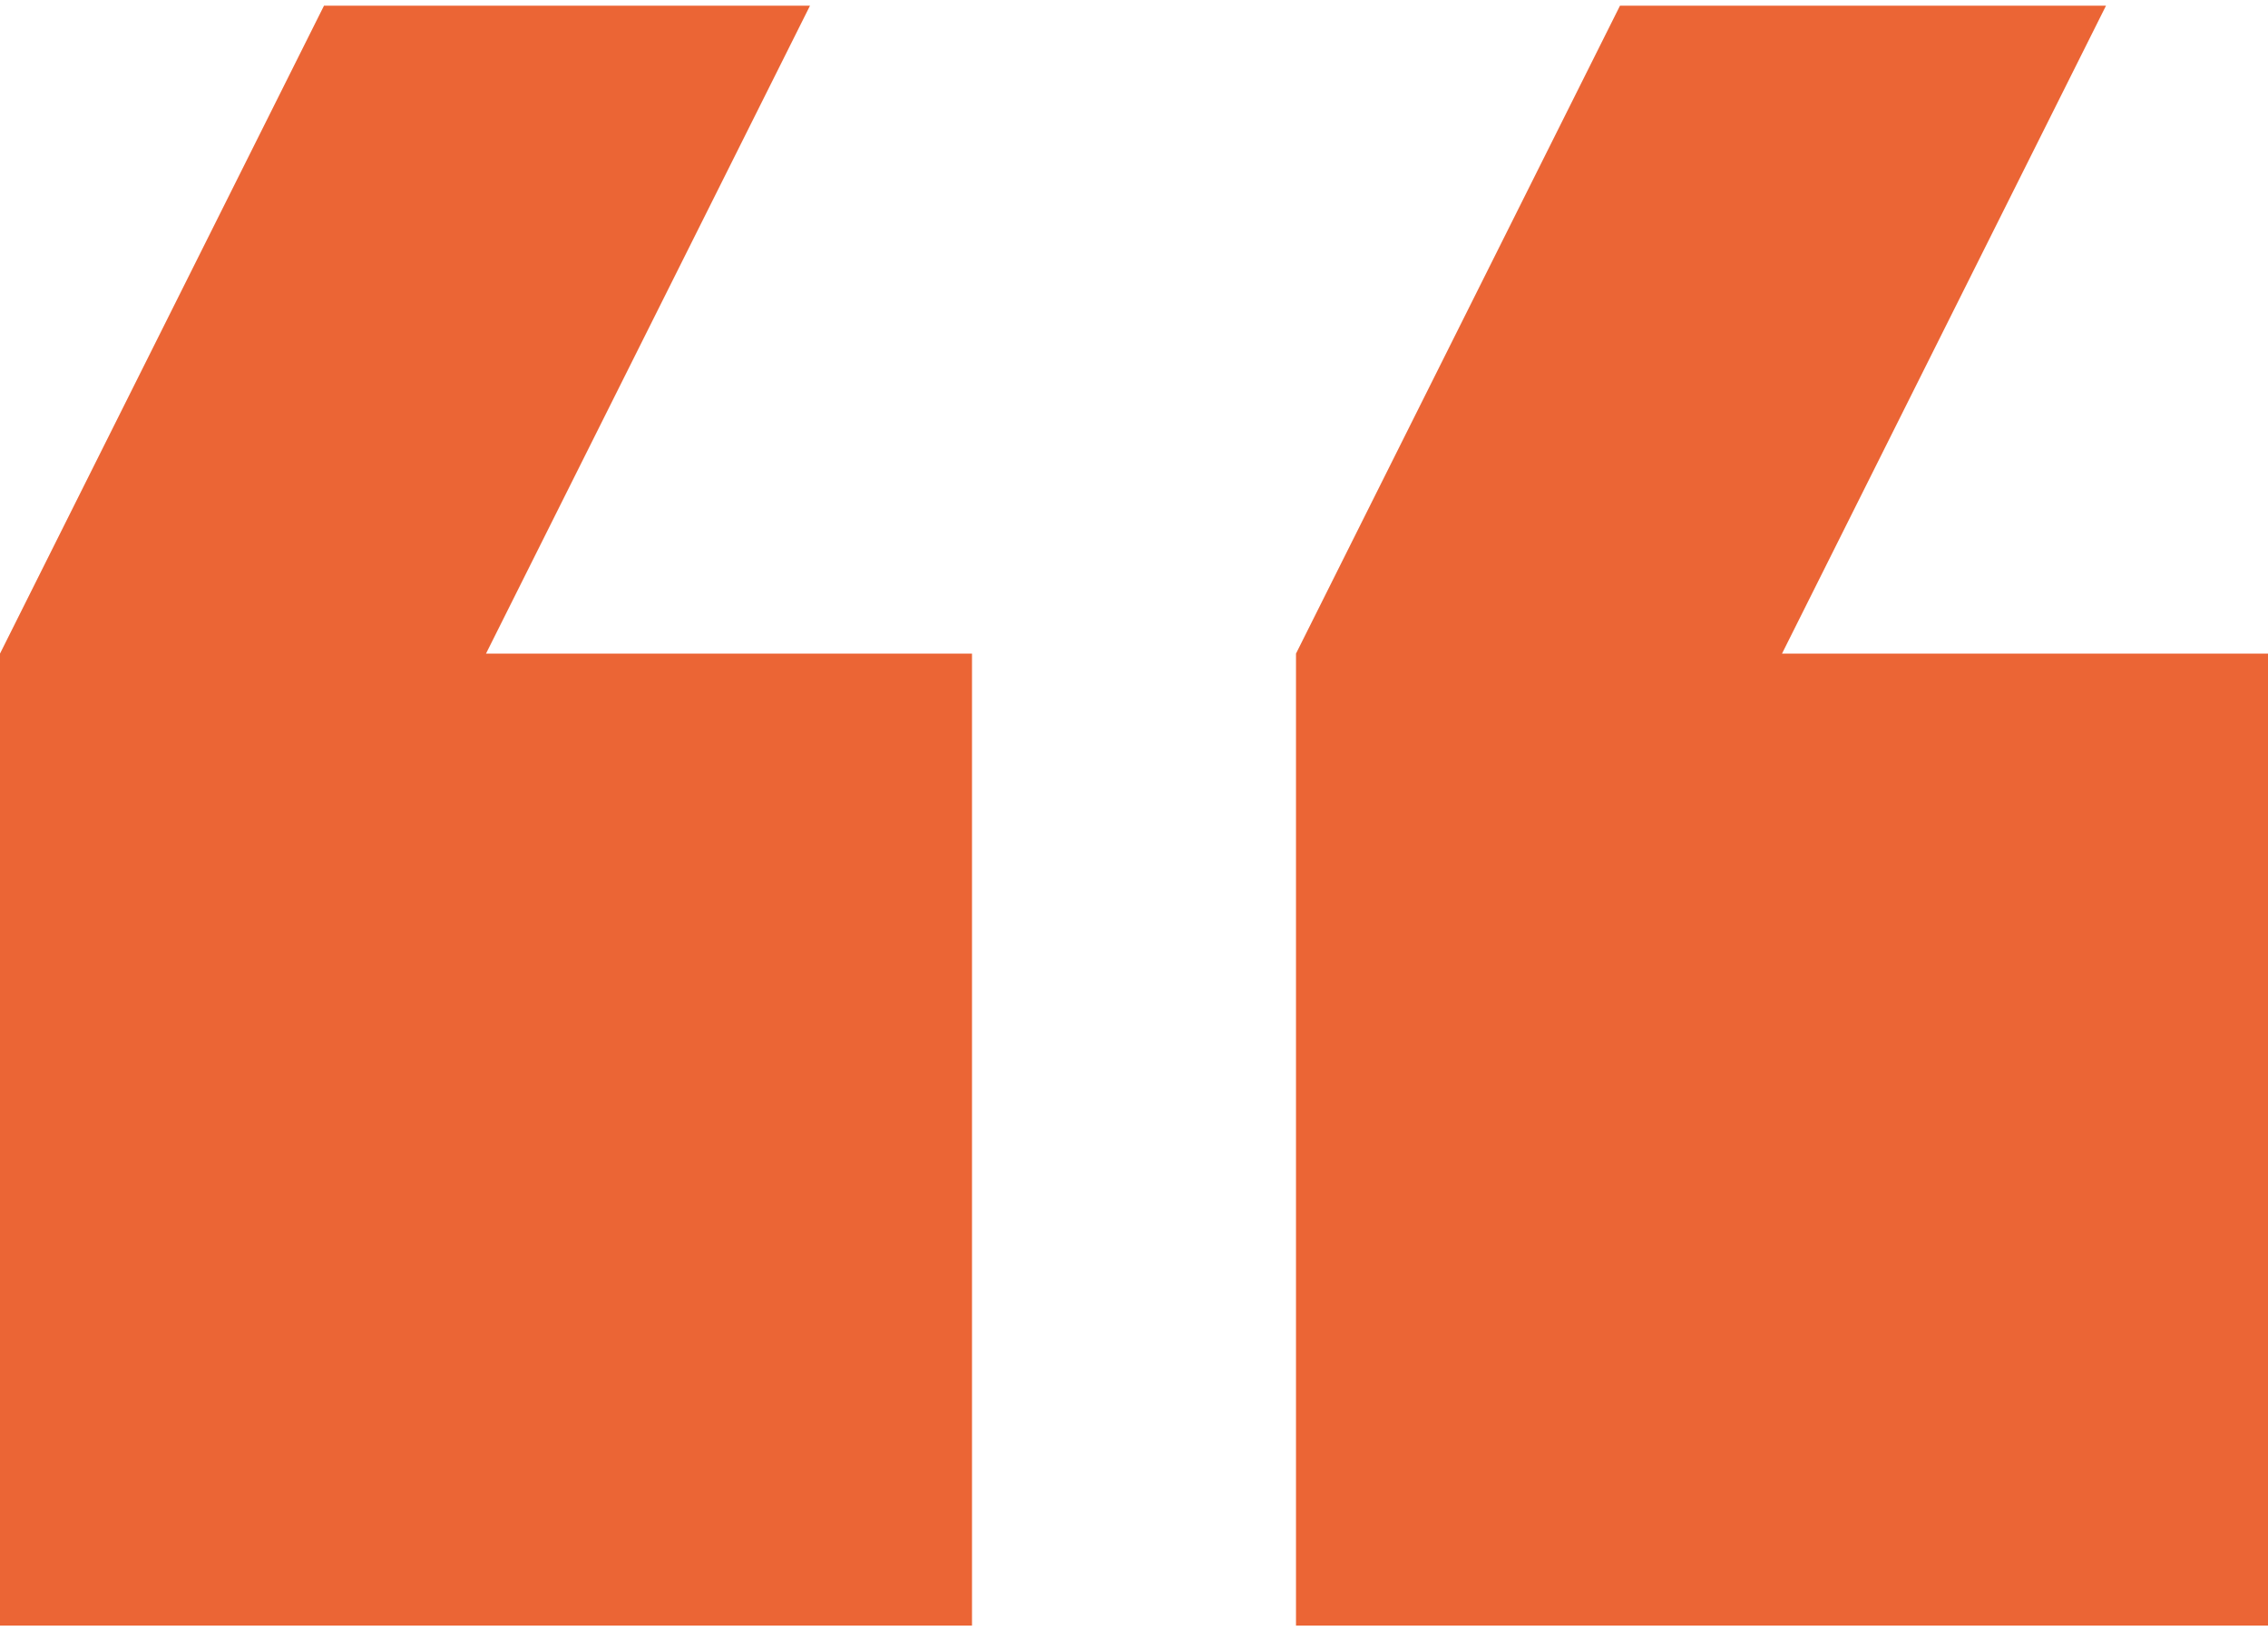 <svg width="171" height="123" viewBox="0 0 171 123" fill="none" xmlns="http://www.w3.org/2000/svg">
<path d="M171 49.285H134.357L158.786 0.427H122.143L97.714 49.285L97.714 122.571L171 122.571V49.285Z" fill="#EB6535"/>
<path d="M73.286 122.571L73.286 49.285H36.643L61.072 0.428H24.429L4.57764e-05 49.285L4.57764e-05 122.571L73.286 122.571Z" fill="#EB6535"/>
</svg>
